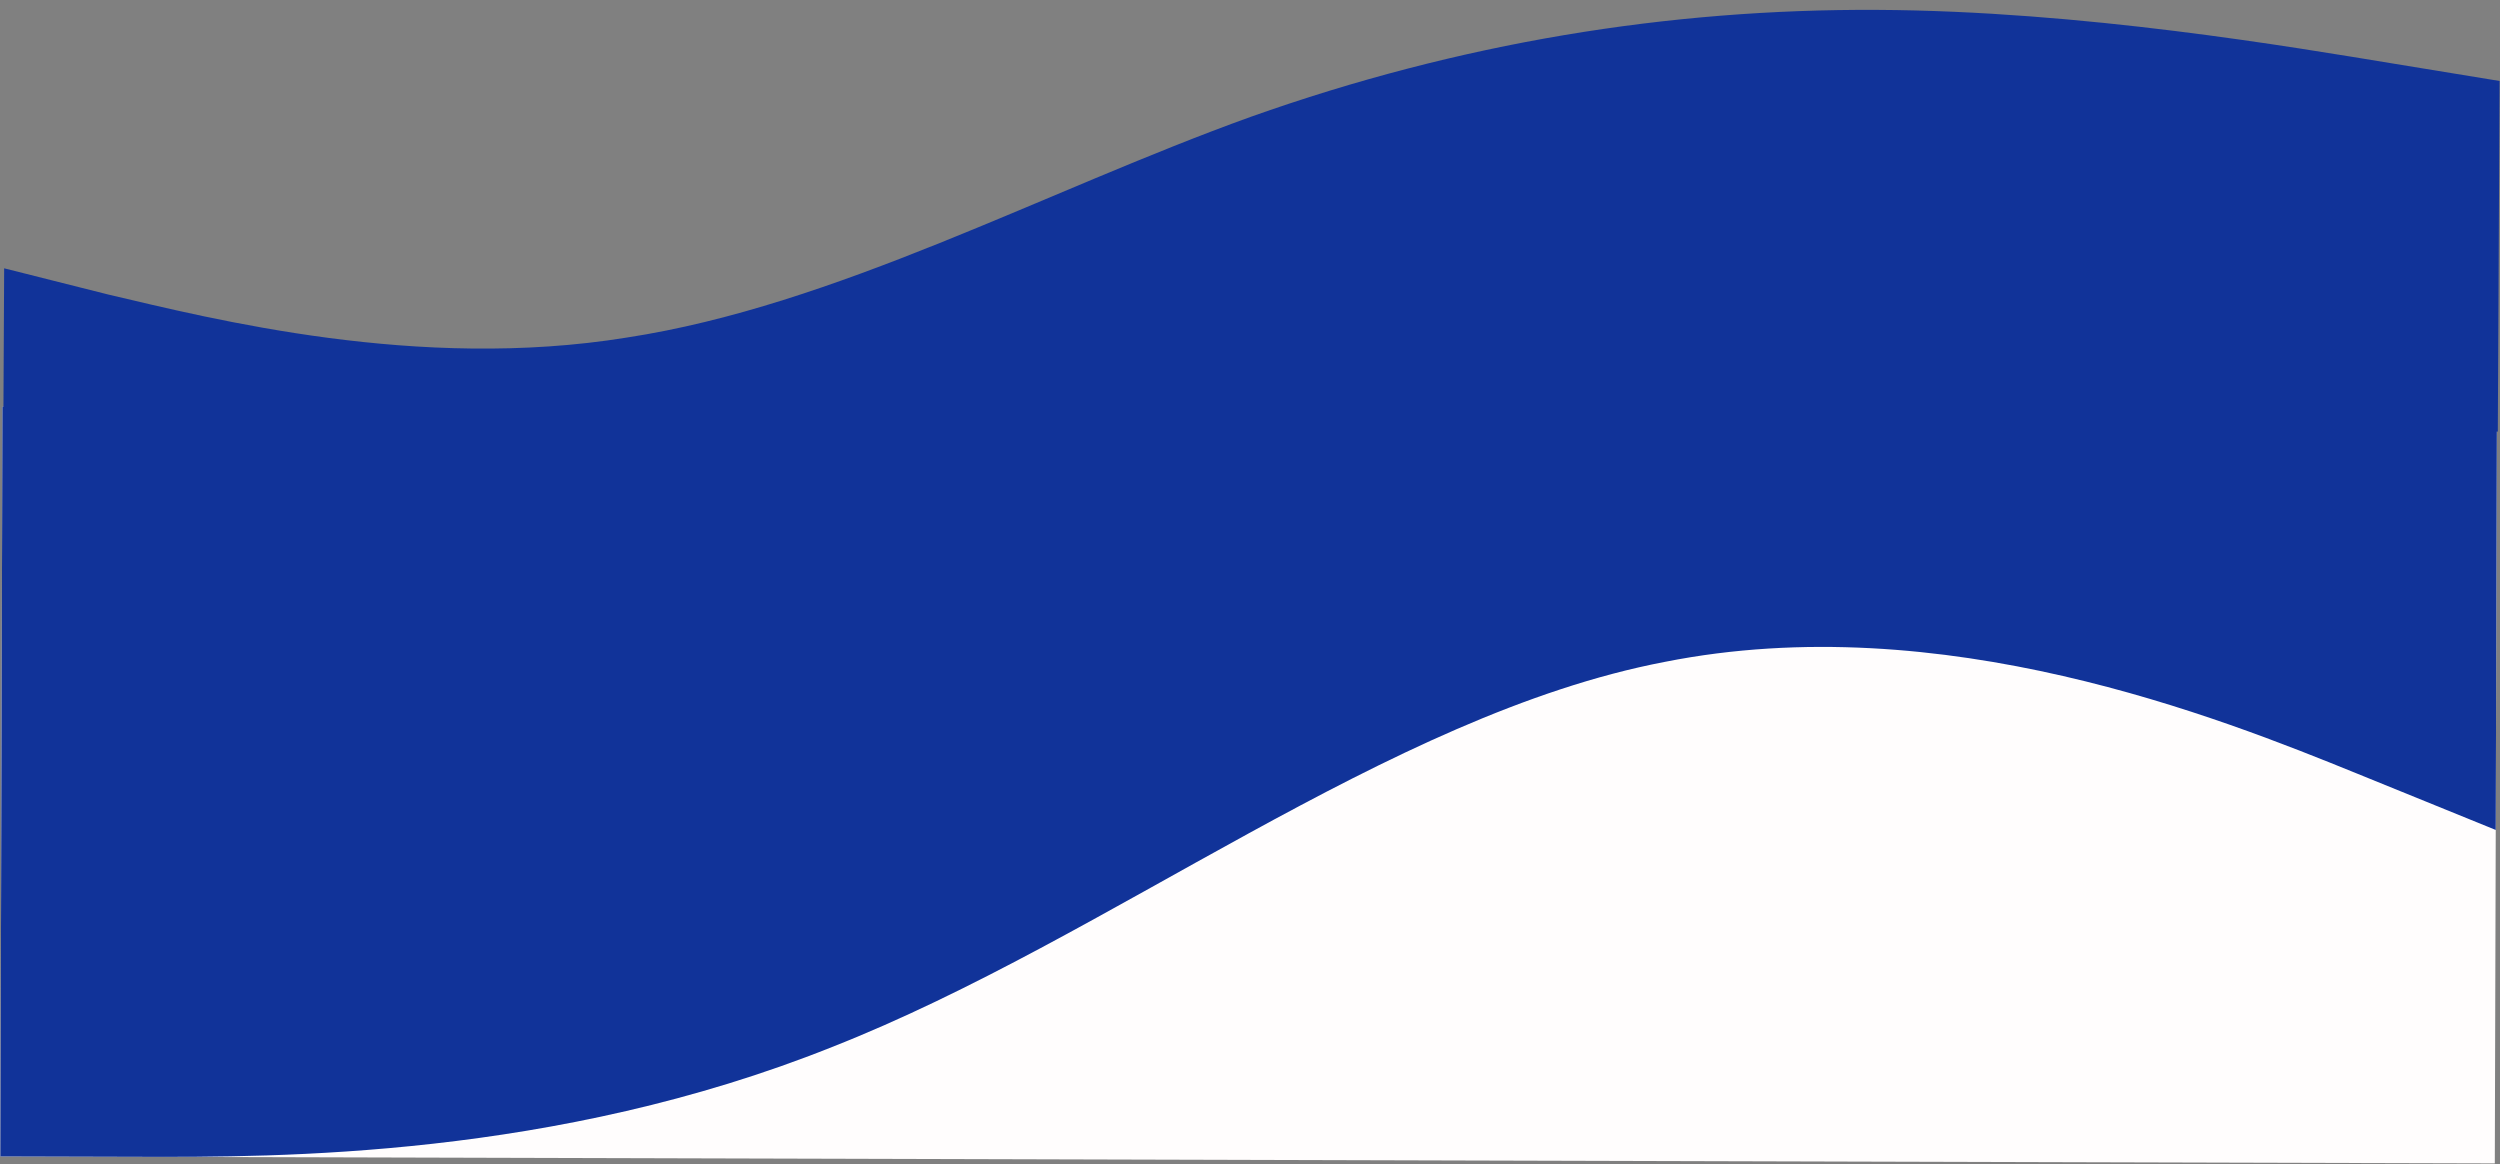 <svg width="1804" height="840" viewBox="0 0 1804 840" fill="none" xmlns="http://www.w3.org/2000/svg">
<rect x="0" y="0" width="1804" height="840" fill="#808080" stroke="none"/>
<g clip-path="url(#clip0_162:572)">
<rect x="1.77" y="293.478" width="1800" height="541.013" transform="rotate(0.16 1.77 293.478)" fill="#FFFDFD"/>
<path fill-rule="evenodd" clip-rule="evenodd" d="M0.262 834.489L100.262 834.767C200.261 835.046 400.26 835.604 600.485 755.496C800.705 676.78 1001.15 516.008 1201.26 477.624C1401.37 437.849 1601.15 517.68 1701.04 558.292L1800.93 598.903L1801.76 298.496L1701.76 298.217C1601.76 297.938 1401.76 297.381 1201.77 296.823C1001.77 296.265 801.767 295.708 601.768 295.15C401.769 294.593 201.769 294.035 101.77 293.756L1.77 293.478L0.262 834.489Z" fill="#113399"/>
</g>
<path fill-rule="evenodd" clip-rule="evenodd" d="M1803.71 58.437L1728.53 46.131C1653.34 33.825 1502.98 7.89 1354.46 7.13C1203.97 6.361 1053.35 30.758 902.579 84.295C753.789 137.842 602.869 220.519 452.254 243.592C301.632 267.989 153.309 230.142 78.151 212.538L2.999 193.61L2.444 302.223L77.69 302.608C152.937 302.993 301.449 303.752 451.943 304.521C602.436 305.291 752.929 306.06 901.442 306.819C1051.93 307.589 1202.43 308.358 1352.92 309.128C1501.43 309.887 1651.93 310.656 1727.17 311.041L1802.42 311.426L1803.71 58.437Z" fill="#113399"/>
<defs>
<clipPath id="clip0_162:572">
<rect width="1800" height="541.013" fill="white" transform="translate(1.77 293.478) rotate(0.16)"/>
</clipPath>
</defs>
</svg>
